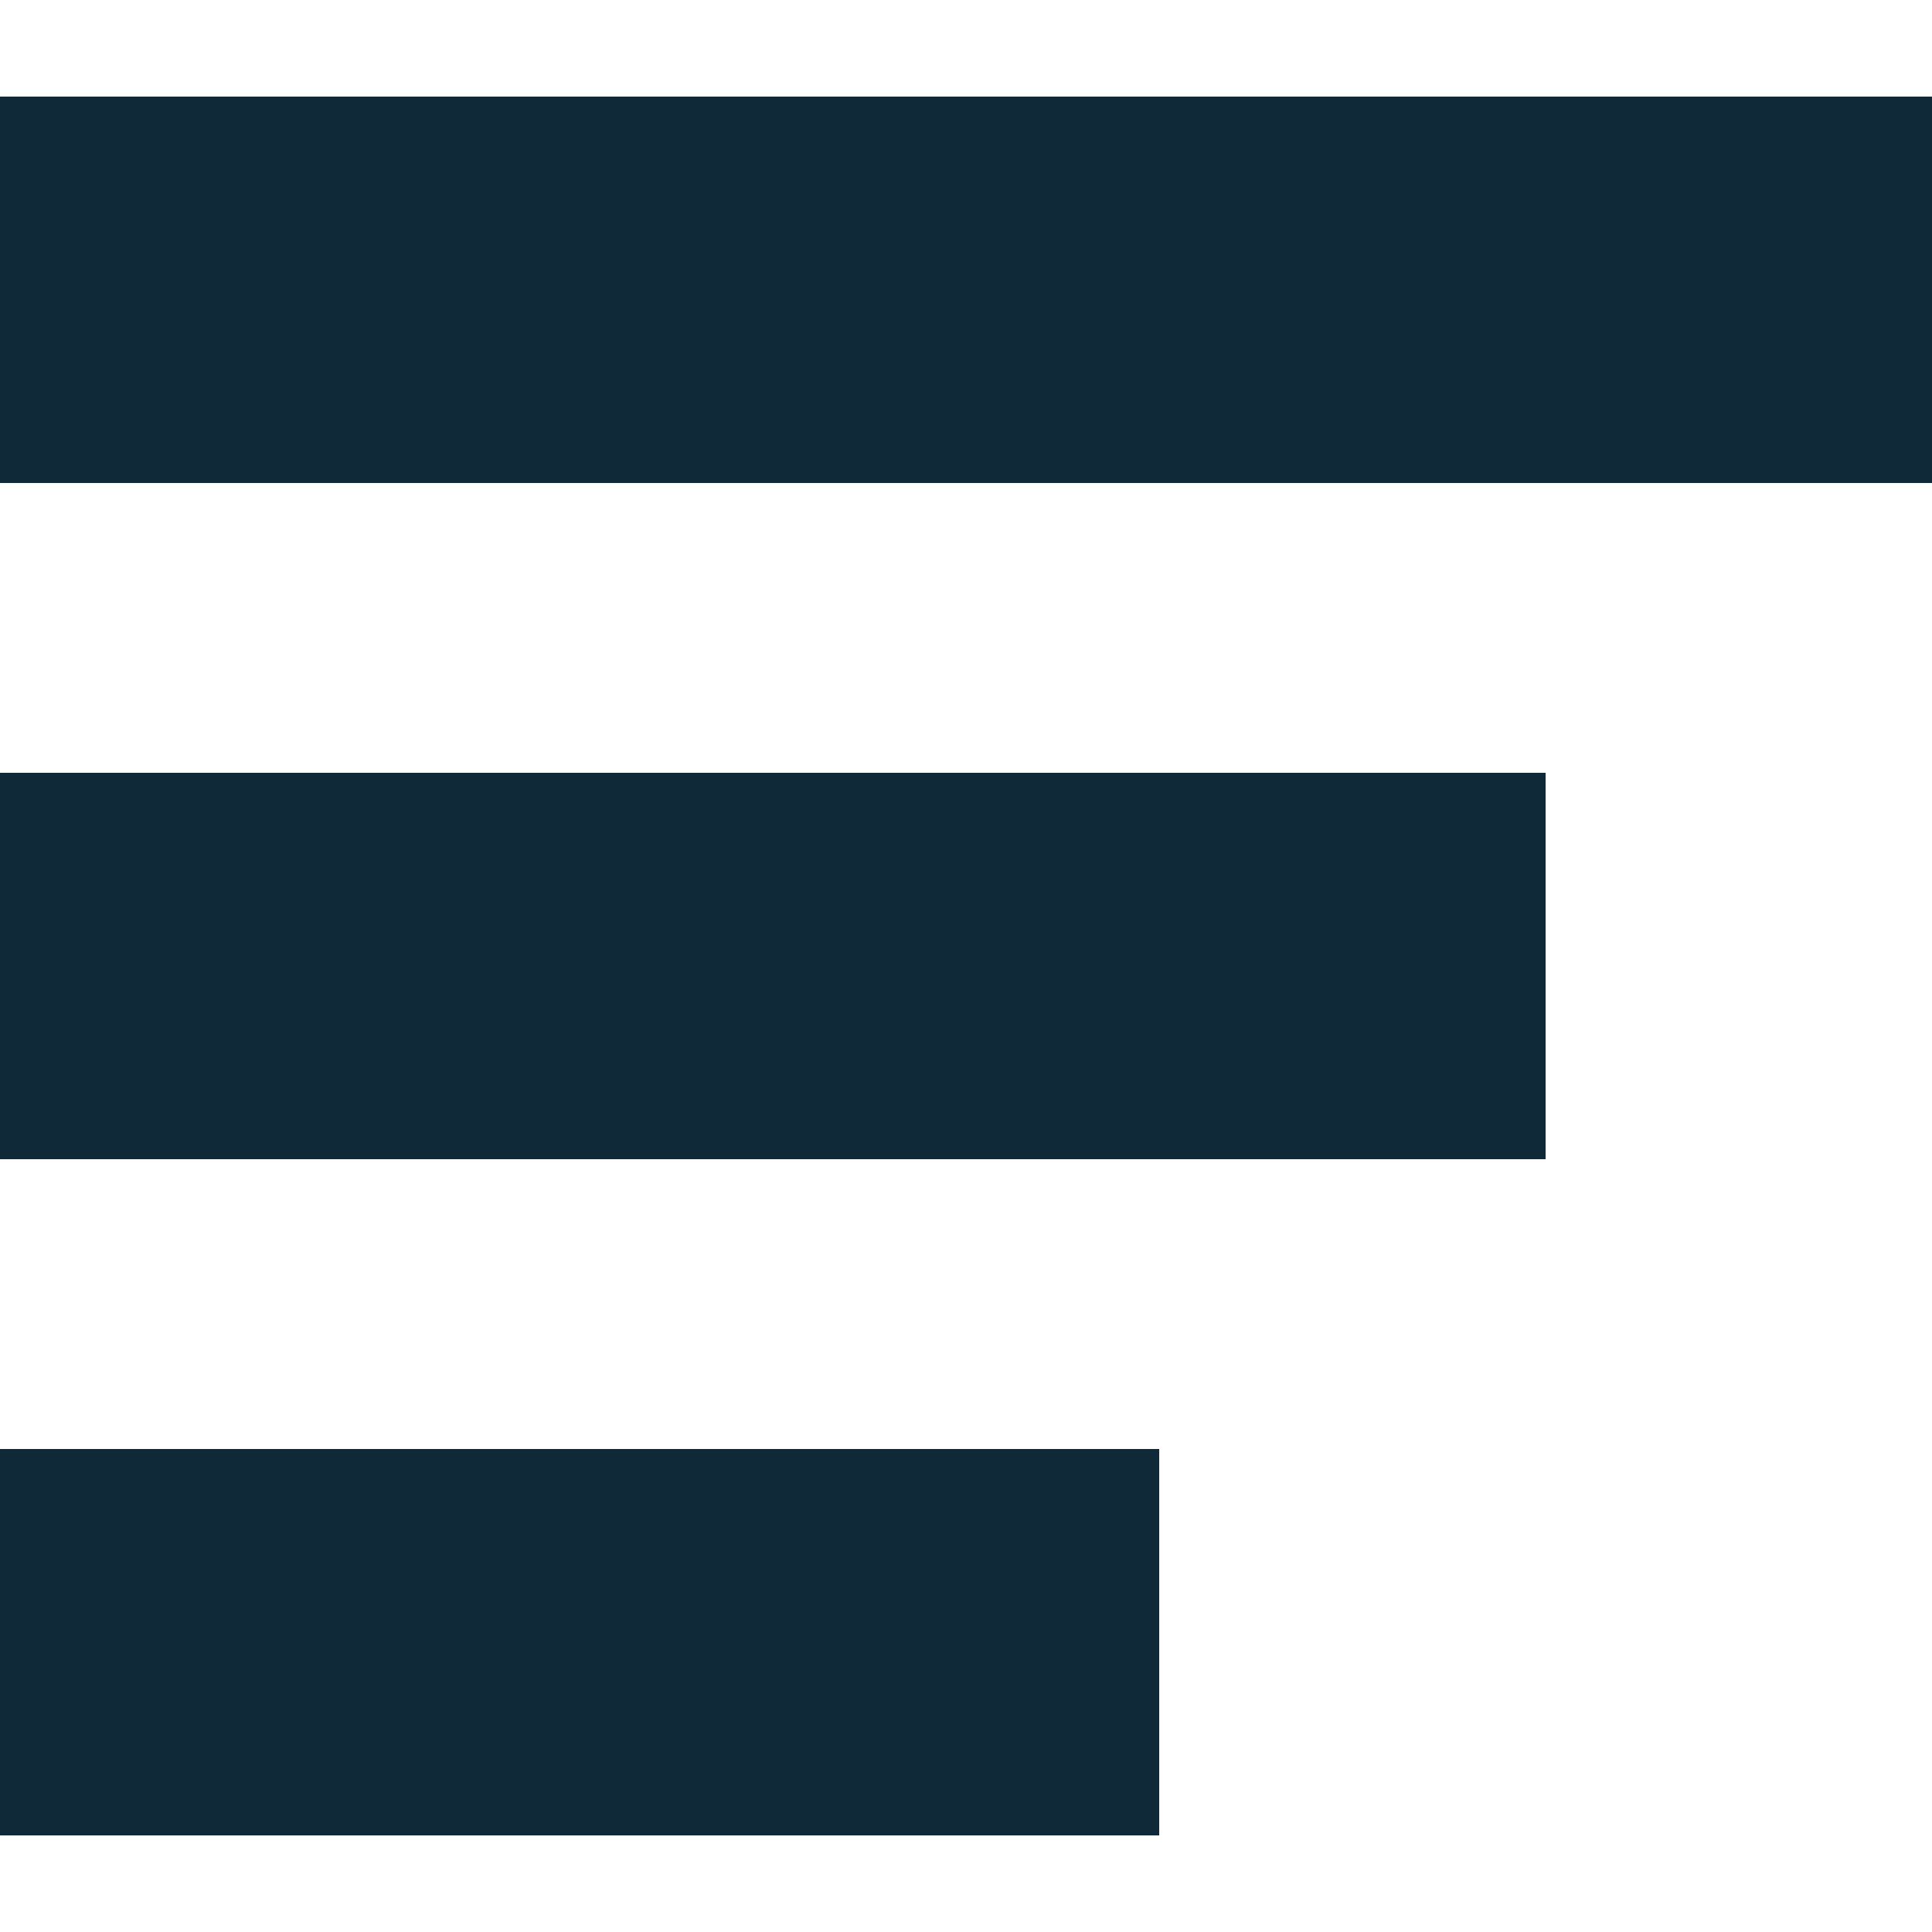 <svg width="10" height="10" viewBox="0 0 10 10" fill="none" xmlns="http://www.w3.org/2000/svg">
<rect width="10" height="2" transform="matrix(1 0 0 -1 0 2.5)" fill="#102938"/>
<rect width="8" height="2" transform="matrix(1 0 0 -1 0 6)" fill="#102938"/>
<rect width="6" height="2" transform="matrix(1 0 0 -1 0 9.5)" fill="#102938"/>
</svg>
